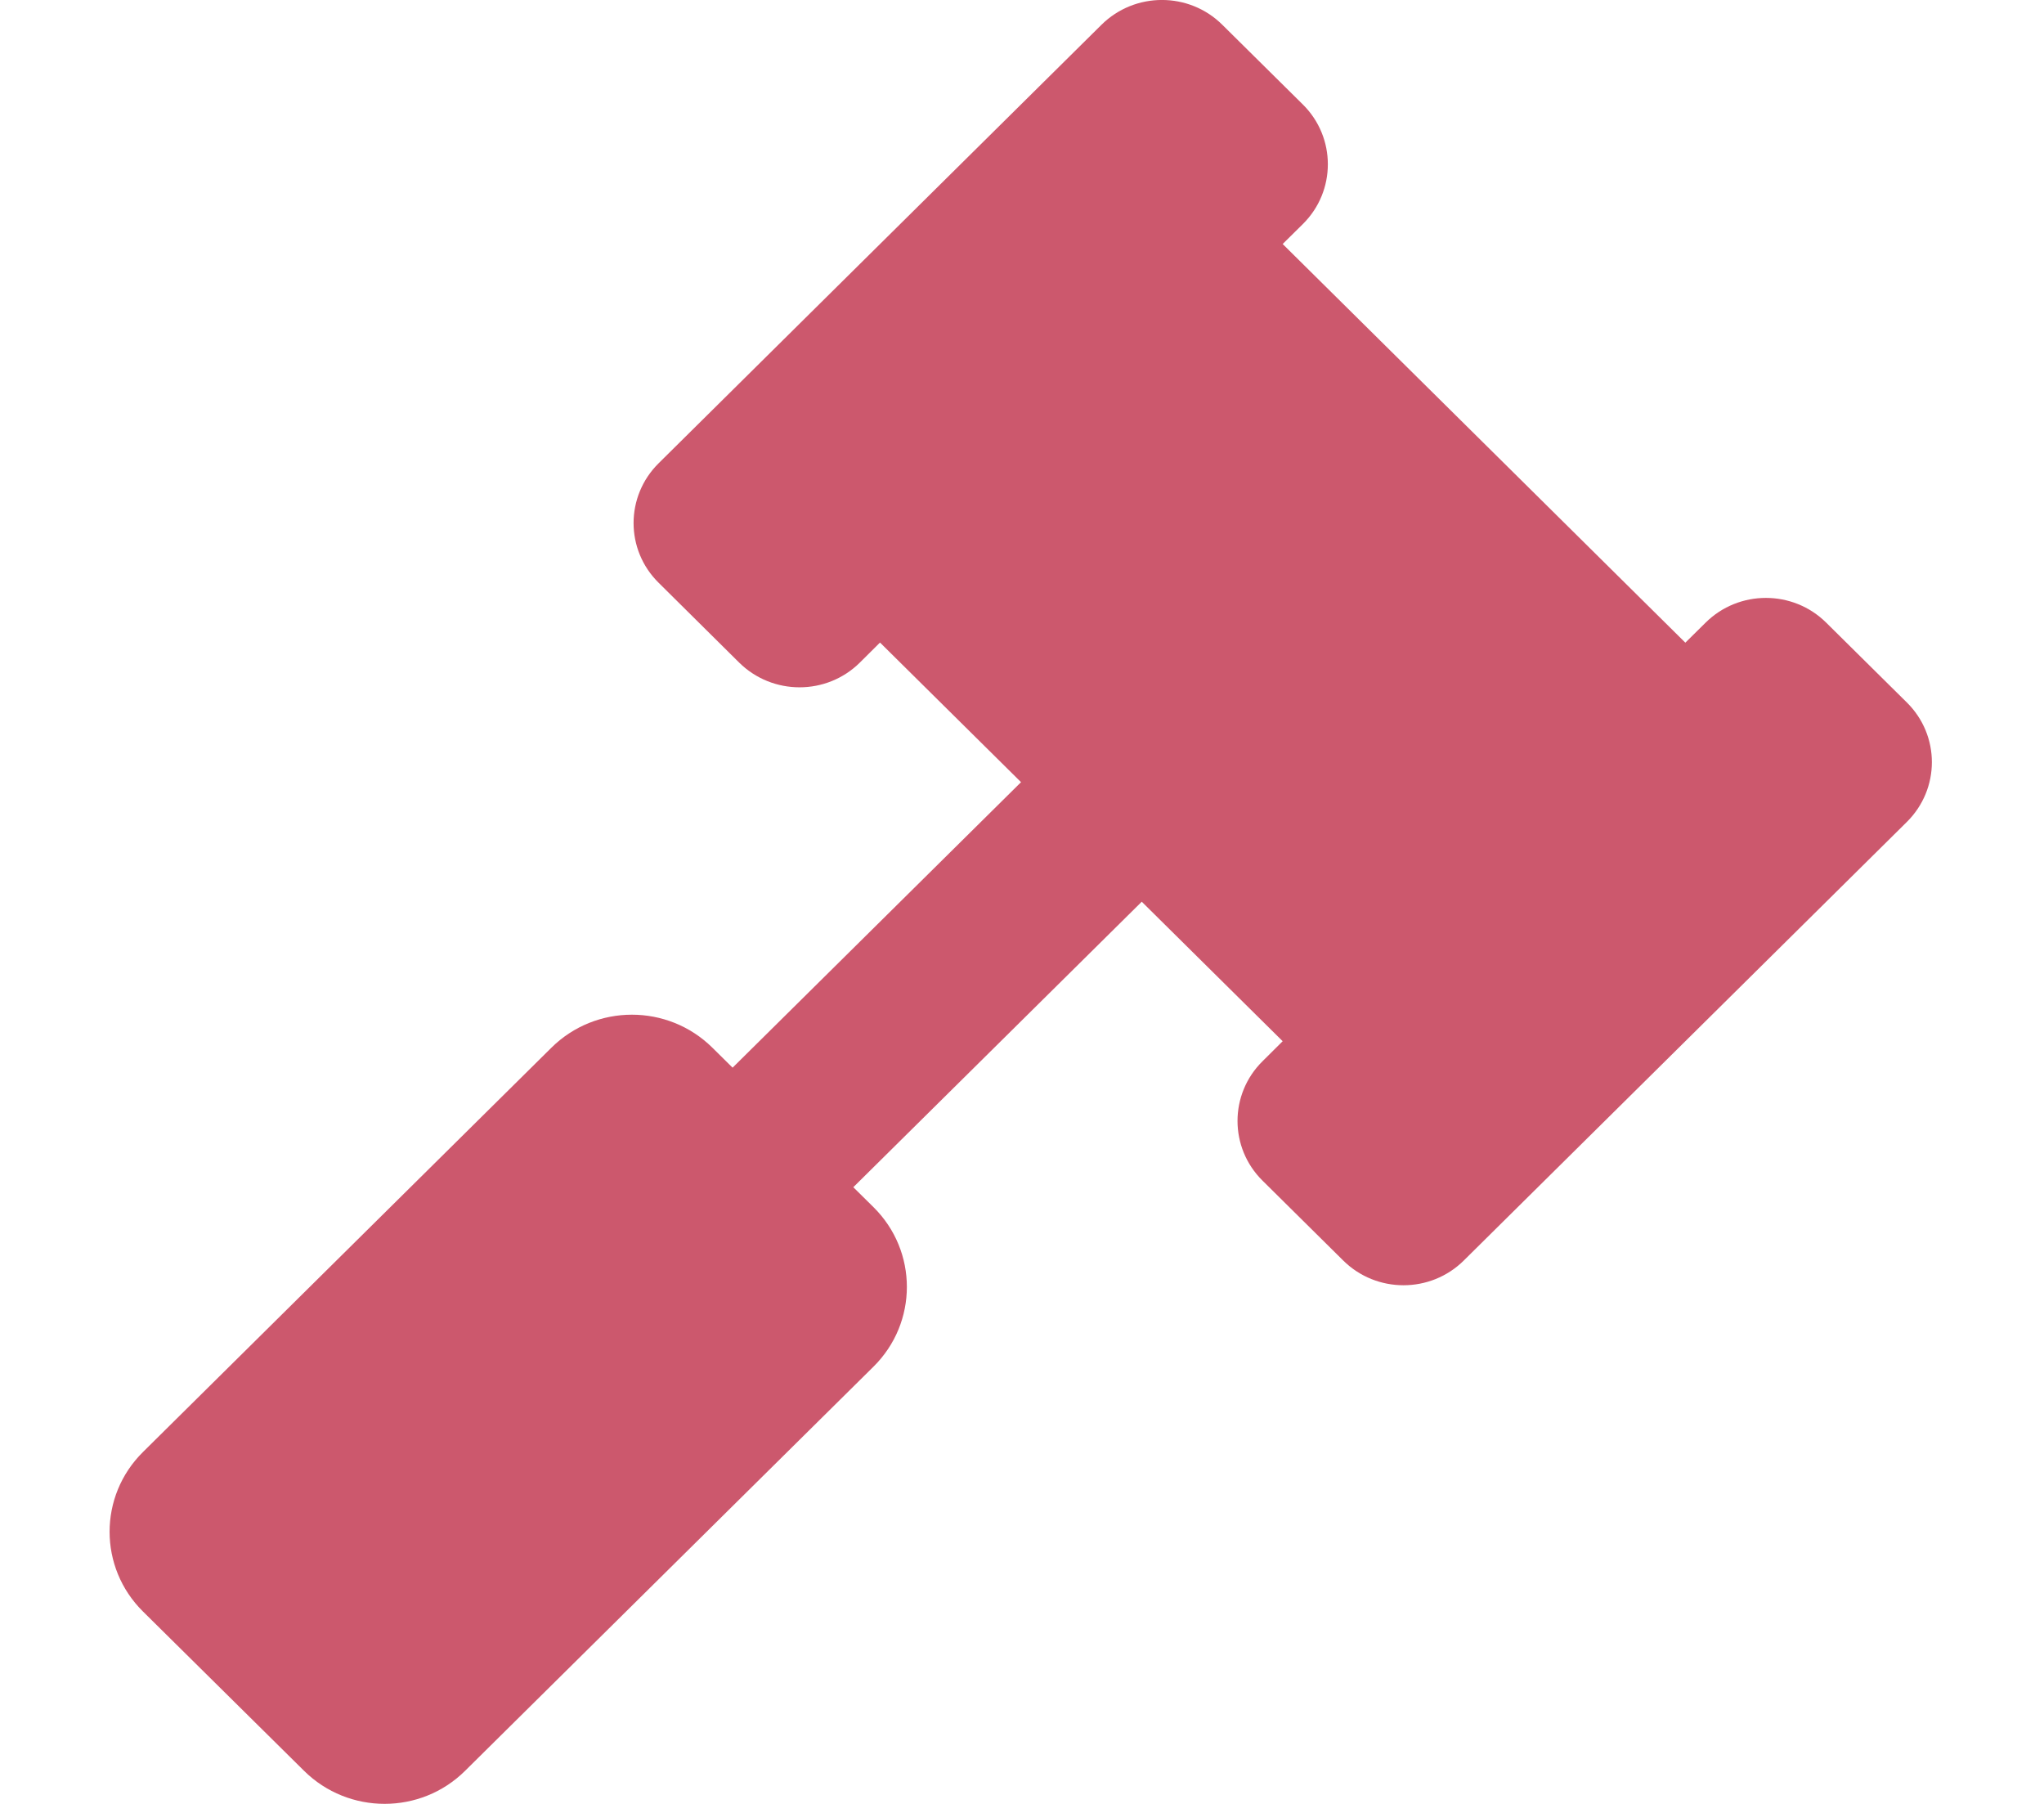 <svg width="17" height="15" viewBox="0 0 17 15" fill="none" xmlns="http://www.w3.org/2000/svg">
<path d="M15.859 5.841L15.189 5.178C14.912 4.903 14.462 4.903 14.185 5.178L14.017 5.344L10.668 2.029L10.836 1.863C11.113 1.589 11.113 1.143 10.836 0.869L10.166 0.206C9.889 -0.069 9.439 -0.069 9.161 0.206L5.478 3.852C5.2 4.127 5.2 4.572 5.478 4.846L6.147 5.509C6.425 5.784 6.875 5.784 7.152 5.509L7.319 5.343L8.492 6.504L6.093 8.878L5.925 8.712C5.555 8.346 4.956 8.346 4.586 8.712L1.189 12.074C0.819 12.44 0.819 13.034 1.189 13.4L2.529 14.725C2.899 15.091 3.499 15.091 3.868 14.725L7.265 11.364C7.635 10.998 7.635 10.404 7.265 10.038L7.097 9.872L9.496 7.498L10.668 8.658L10.501 8.824C10.223 9.098 10.223 9.544 10.501 9.818L11.171 10.481C11.448 10.756 11.898 10.756 12.175 10.481L15.859 6.835C16.137 6.56 16.137 6.115 15.859 5.841Z" fill="#CC586D"/>
</svg>
